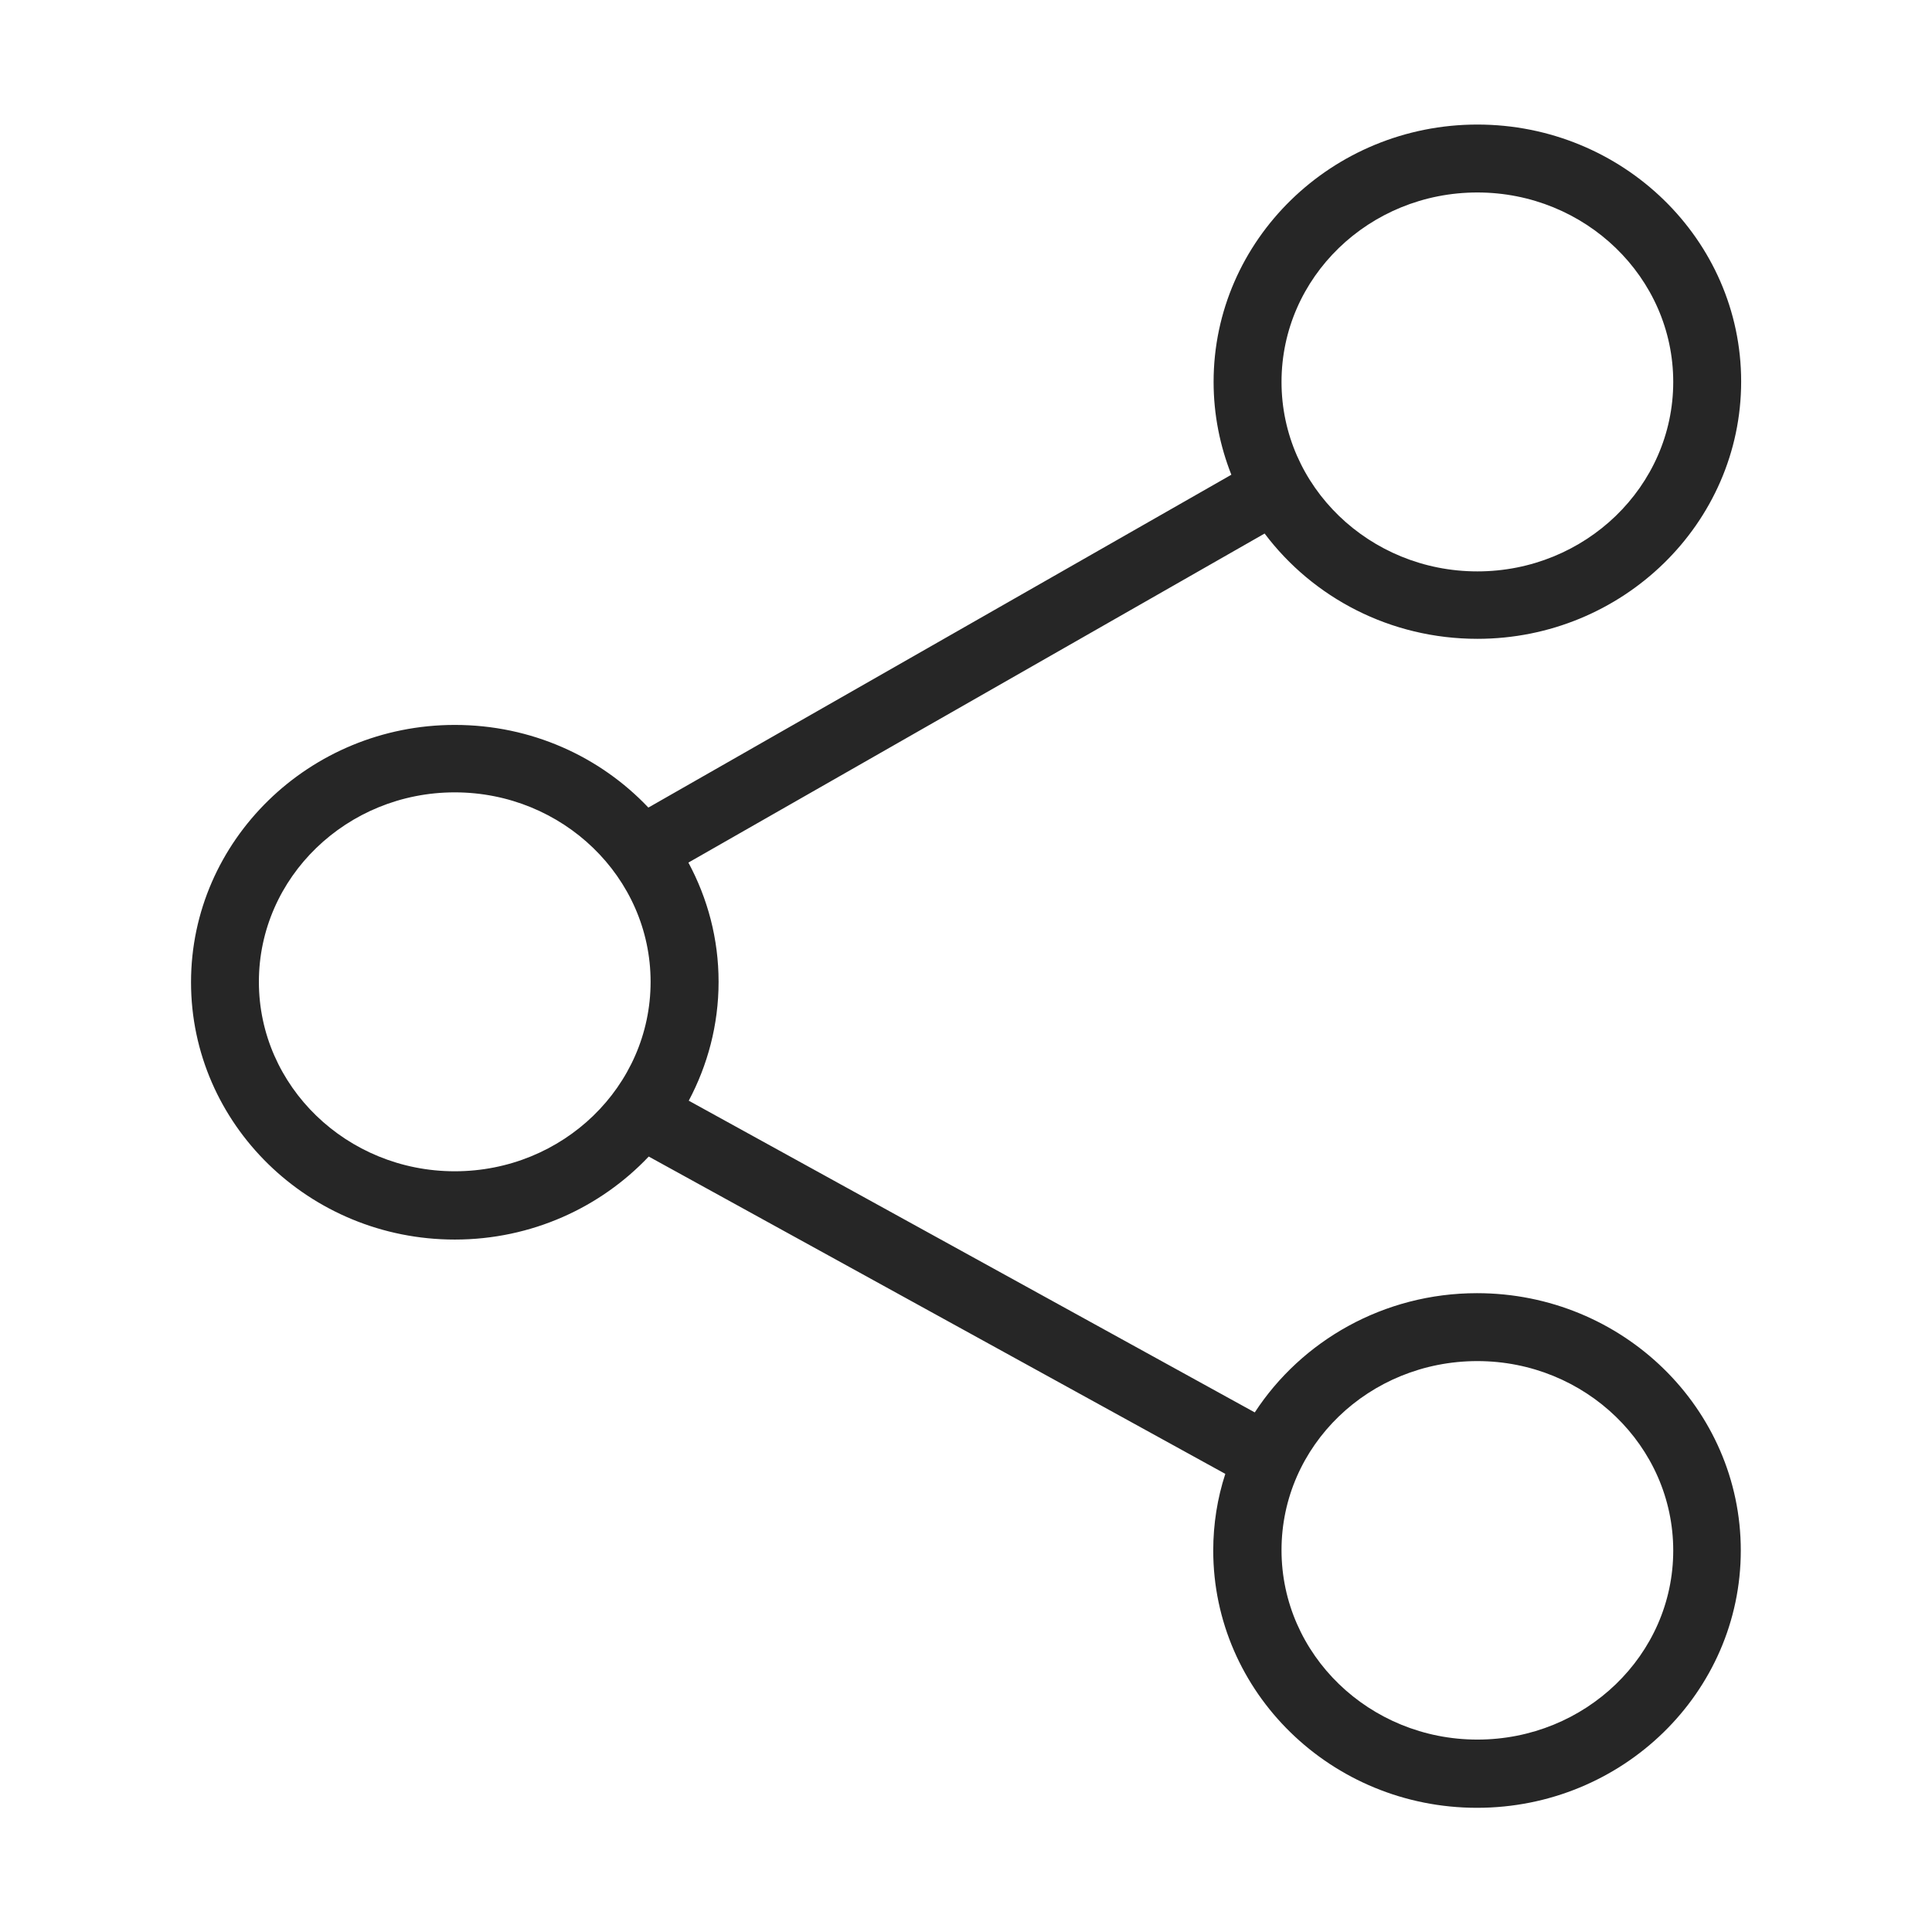 <svg fill="none" height="32" viewBox="0 0 32 32" width="32" xmlns="http://www.w3.org/2000/svg"><path d="m24.47 10.581c2.406 0 4.369-1.912 4.369-4.262s-1.962-4.256-4.369-4.256-4.369 1.913-4.369 4.262c0 .544.106 1.062.294 1.538l-9.656 5.513c-.8-.844-1.938-1.369-3.206-1.369-2.406 0-4.369 1.913-4.369 4.262s1.956 4.262 4.369 4.262c1.269 0 2.413-.531 3.212-1.375l9.55 5.256c-.131.4-.2.831-.2 1.269 0 2.35 1.956 4.262 4.369 4.262 2.413 0 4.369-1.913 4.369-4.262 0-2.35-1.956-4.262-4.369-4.262-1.544 0-2.906.787-3.681 1.975l-9.375-5.163c.312-.588.494-1.256.494-1.969 0-.713-.181-1.381-.5-1.975l9.544-5.45c.8 1.062 2.081 1.744 3.525 1.744zm0 11.963c1.788 0 3.244 1.406 3.244 3.138 0 1.731-1.456 3.131-3.244 3.131-1.788 0-3.244-1.406-3.244-3.138 0-1.731 1.45-3.131 3.244-3.131zm-16.938-3.144c-1.787 0-3.244-1.406-3.244-3.138 0-1.731 1.456-3.138 3.244-3.138 1.787 0 3.244 1.406 3.244 3.138 0 1.731-1.45 3.138-3.244 3.138zm16.938-16.212c1.788 0 3.244 1.406 3.244 3.138s-1.456 3.138-3.244 3.138c-1.788 0-3.244-1.406-3.244-3.138s1.45-3.138 3.244-3.138z" fill="#262626"/></svg>